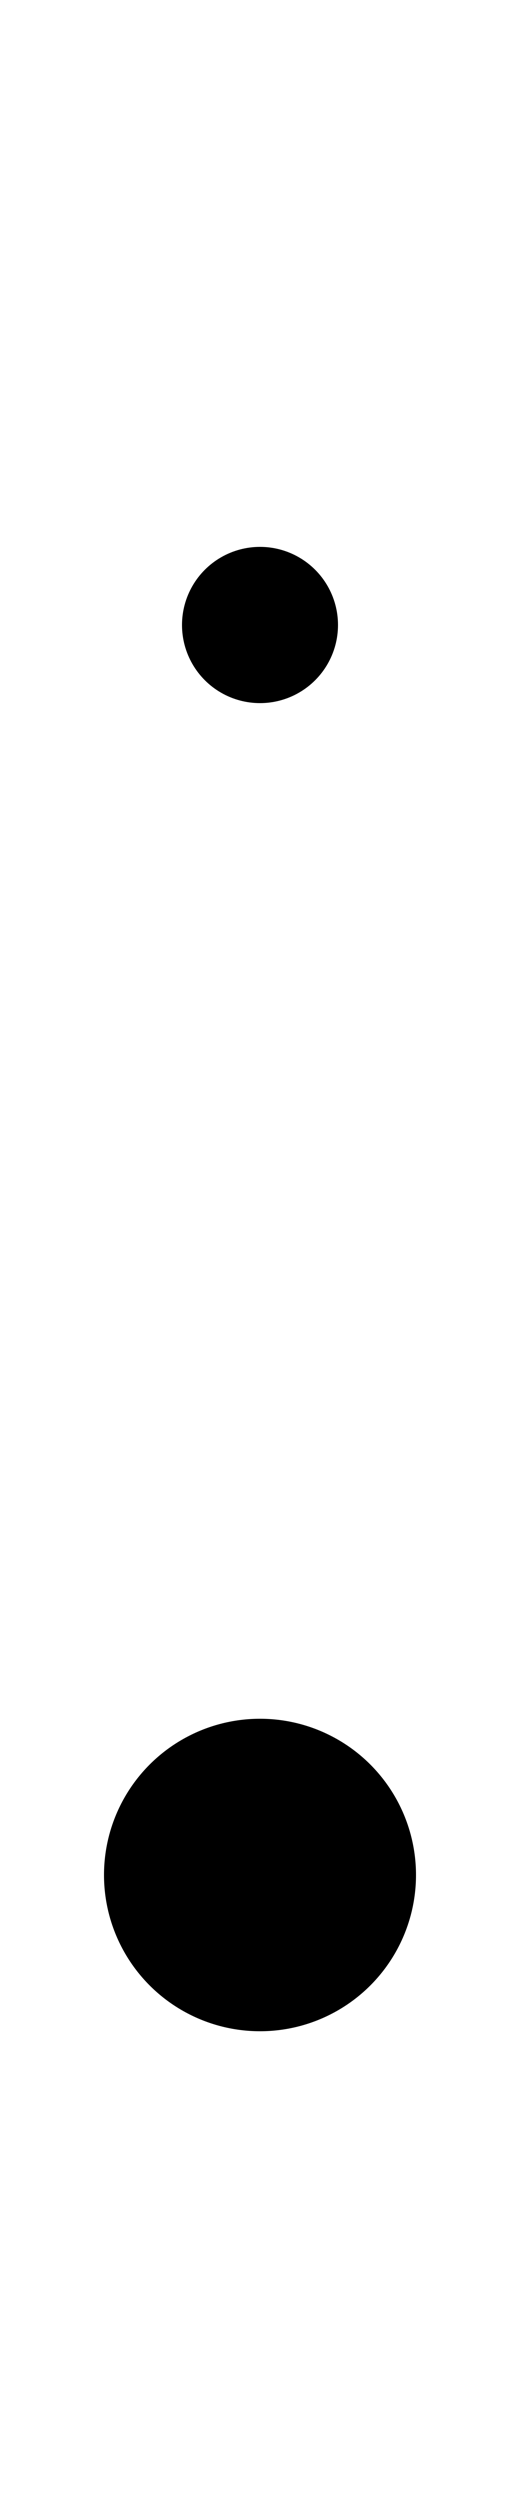 ﻿<?xml version="1.0" encoding="utf-8"?>
<!DOCTYPE svg PUBLIC "-//W3C//DTD SVG 1.1//EN" "http://www.w3.org/Graphics/SVG/1.1/DTD/svg11.dtd">
<svg xmlns="http://www.w3.org/2000/svg" xmlns:xlink="http://www.w3.org/1999/xlink" version="1.1" baseProfile="full" width="20" height="96" viewBox="0 0 20.00 96.00" enable-background="new 0 0 20.00 96.00" xml:space="preserve">
	<ellipse fill="#{color}" cx="10" cy="72" rx="6" ry="6"/>
	<ellipse fill="#{color}" cx="10" cy="24" rx="3" ry="3"/>
</svg>

